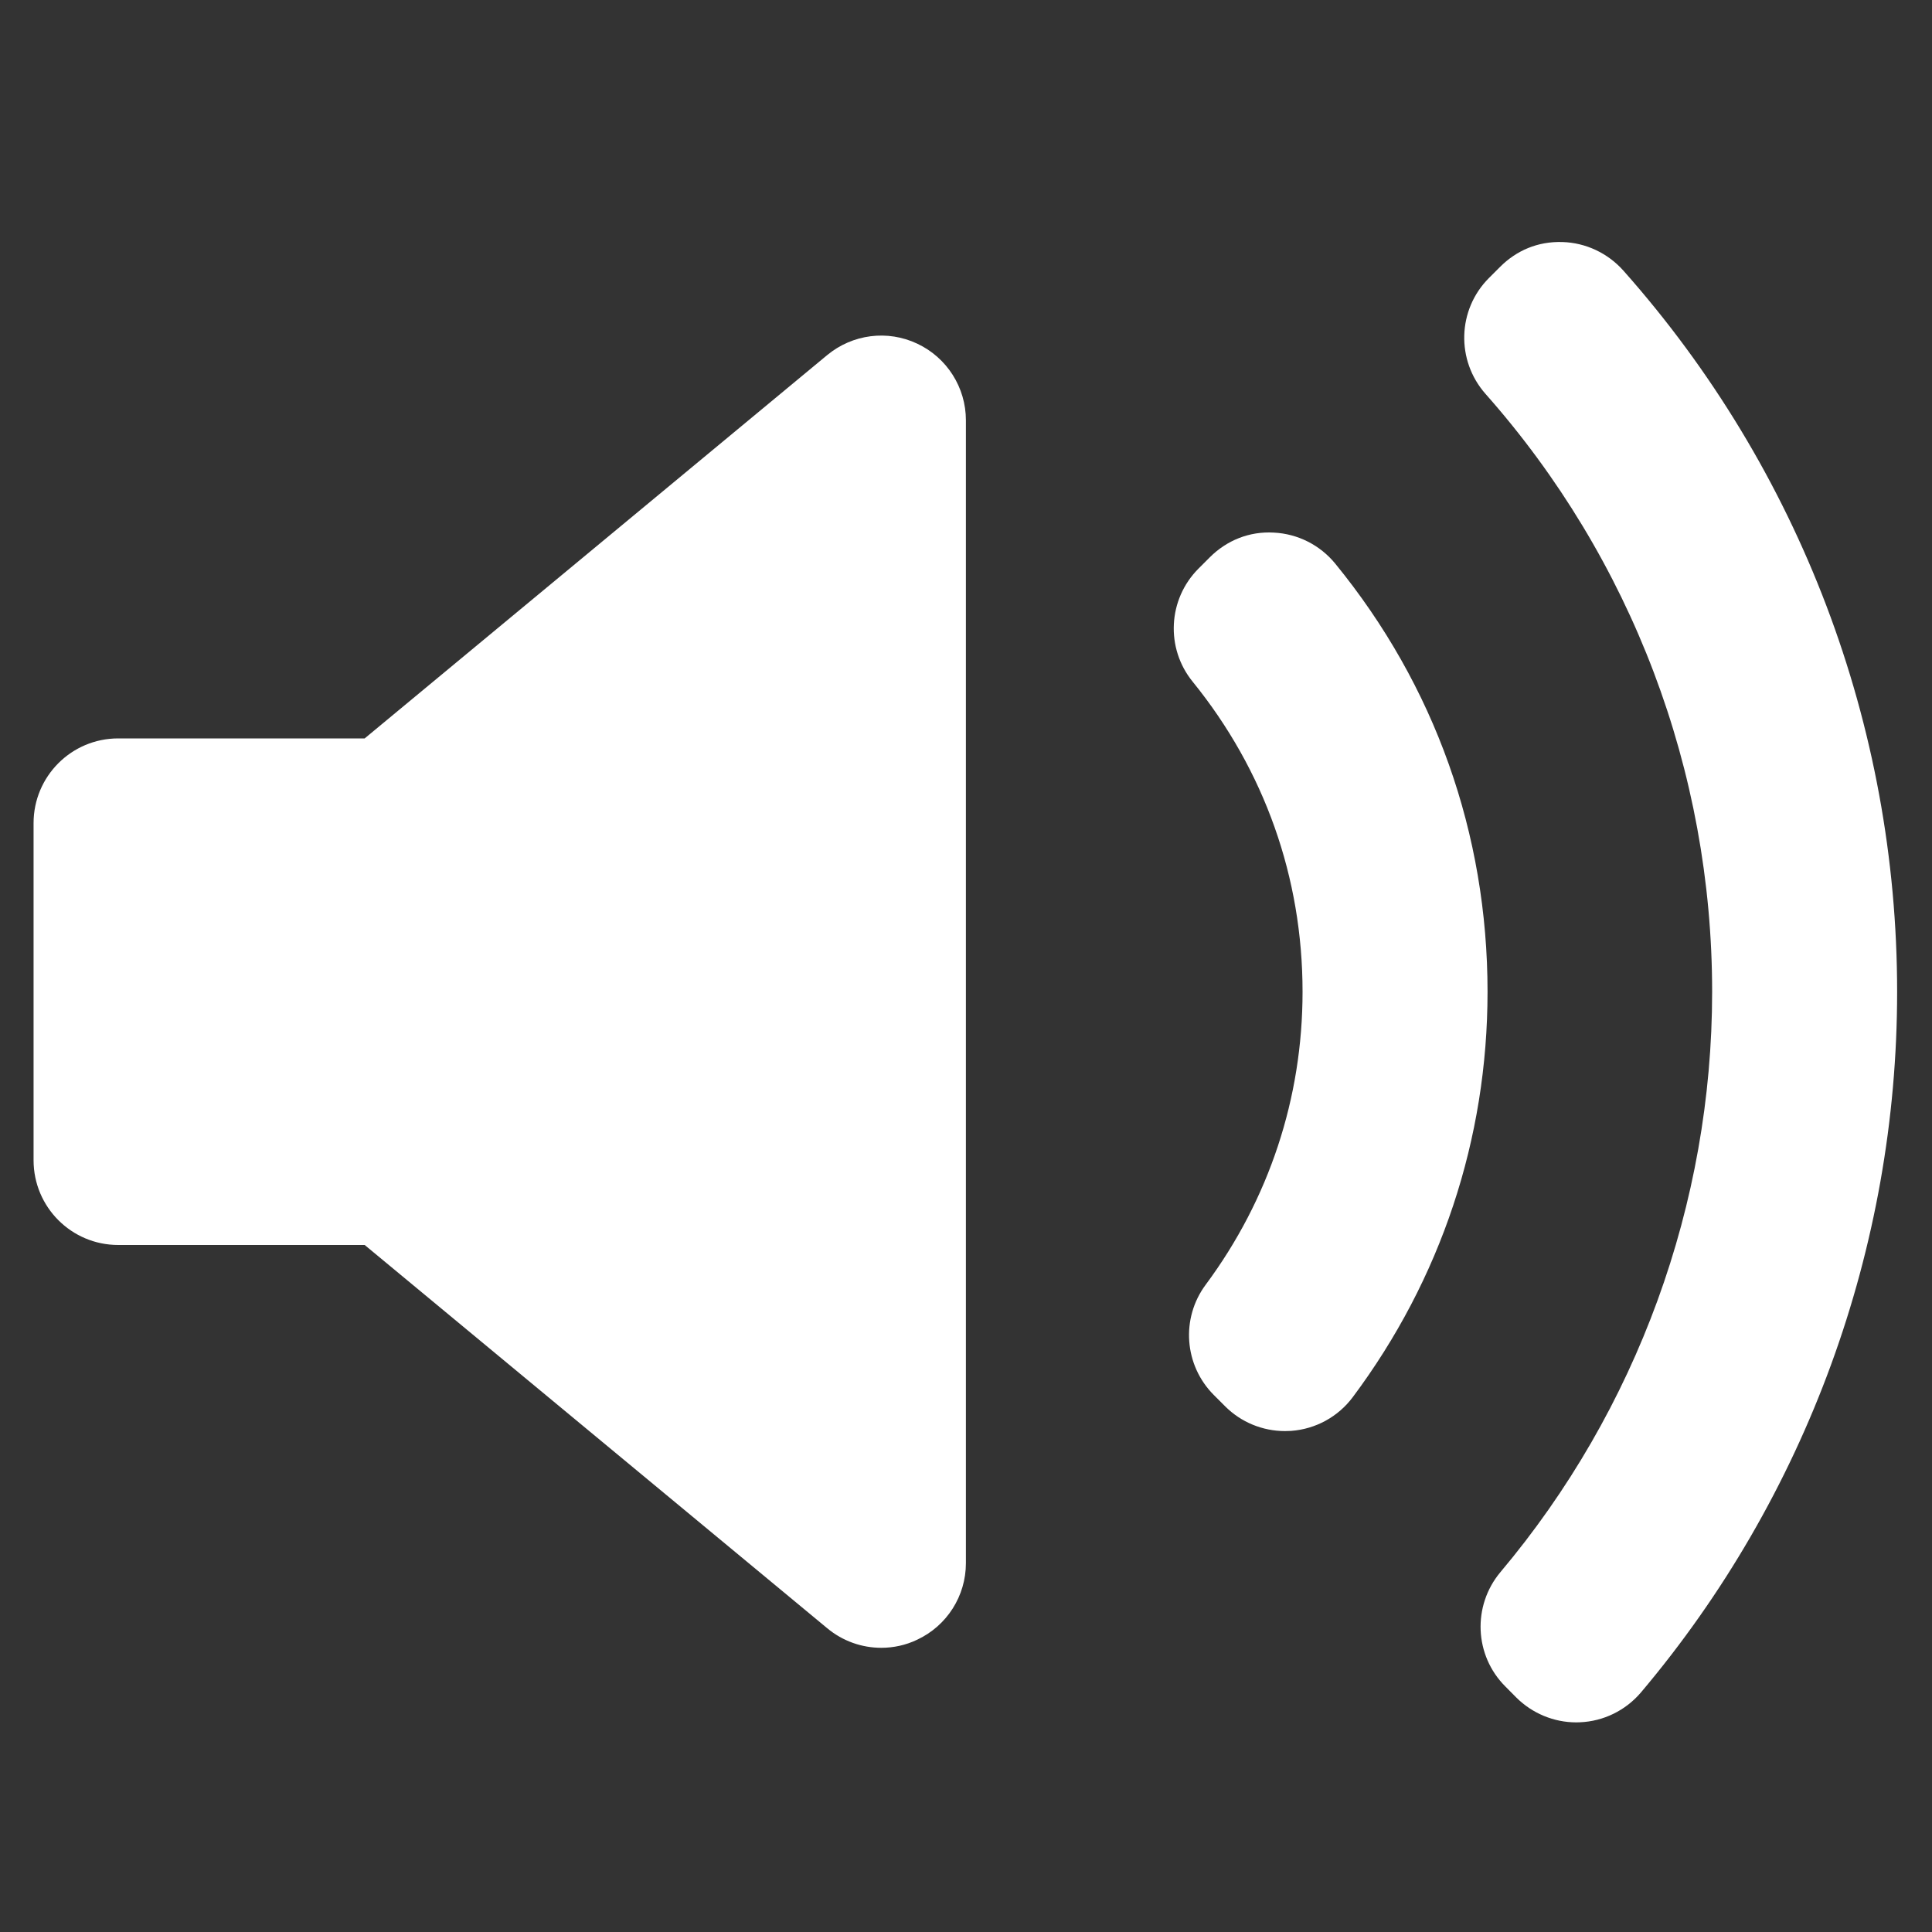 <?xml version="1.0" encoding="utf-8"?>
<!-- Generator: Adobe Illustrator 17.0.1, SVG Export Plug-In . SVG Version: 6.00 Build 0)  -->
<!DOCTYPE svg PUBLIC "-//W3C//DTD SVG 1.1//EN" "http://www.w3.org/Graphics/SVG/1.1/DTD/svg11.dtd">
<svg version="1.1" id="Layer_1" xmlns="http://www.w3.org/2000/svg" xmlns:xlink="http://www.w3.org/1999/xlink" x="0px" y="0px"
	 width="40px" height="40px" viewBox="0 0 40 40" enable-background="new 0 0 40 40" xml:space="preserve">
<rect x="0" y="0" width="40" height="40" fill="#333333" stroke="none"/>
<path fill="#FFFFFF" d="M19.998,32.363c0,0.68-0.393,1.297-1.008,1.585c-0.237,0.114-0.492,0.168-0.745,0.168
	c-0.399,0-0.796-0.137-1.118-0.405L7.55,25.776H2.447c-0.968,0-1.752-0.786-1.752-1.754v-6.98c0-0.968,0.784-1.754,1.752-1.754H7.55
	l9.577-7.937c0.525-0.433,1.249-0.527,1.865-0.235c0.613,0.288,1.006,0.906,1.006,1.586V32.363z M26.731,29.625
	c-0.043,0.002-0.083,0.004-0.126,0.004c-0.463,0-0.909-0.182-1.239-0.512l-0.235-0.235c-0.614-0.614-0.687-1.586-0.168-2.284
	c1.312-1.768,2.005-3.865,2.005-6.064c0-2.367-0.788-4.586-2.274-6.419c-0.567-0.696-0.514-1.708,0.119-2.342l0.235-0.235
	c0.35-0.35,0.818-0.541,1.326-0.511c0.494,0.024,0.956,0.258,1.269,0.64c2.064,2.525,3.155,5.593,3.155,8.866
	c0,3.049-0.966,5.951-2.79,8.393C27.704,29.333,27.239,29.588,26.731,29.625L26.731,29.625z M33.975,35.039
	c-0.318,0.374-0.775,0.599-1.265,0.619c-0.024,0.002-0.049,0.002-0.075,0.002c-0.463,0-0.909-0.185-1.239-0.512l-0.229-0.231
	c-0.644-0.642-0.686-1.67-0.103-2.367c2.827-3.359,4.384-7.628,4.384-12.017c0-4.568-1.667-8.962-4.692-12.378
	c-0.613-0.694-0.583-1.743,0.069-2.397l0.231-0.231c0.341-0.342,0.784-0.532,1.292-0.516c0.482,0.014,0.938,0.229,1.26,0.589
	c3.655,4.116,5.67,9.419,5.67,14.933C39.279,25.836,37.396,30.987,33.975,35.039L33.975,35.039z"/>
</svg>
